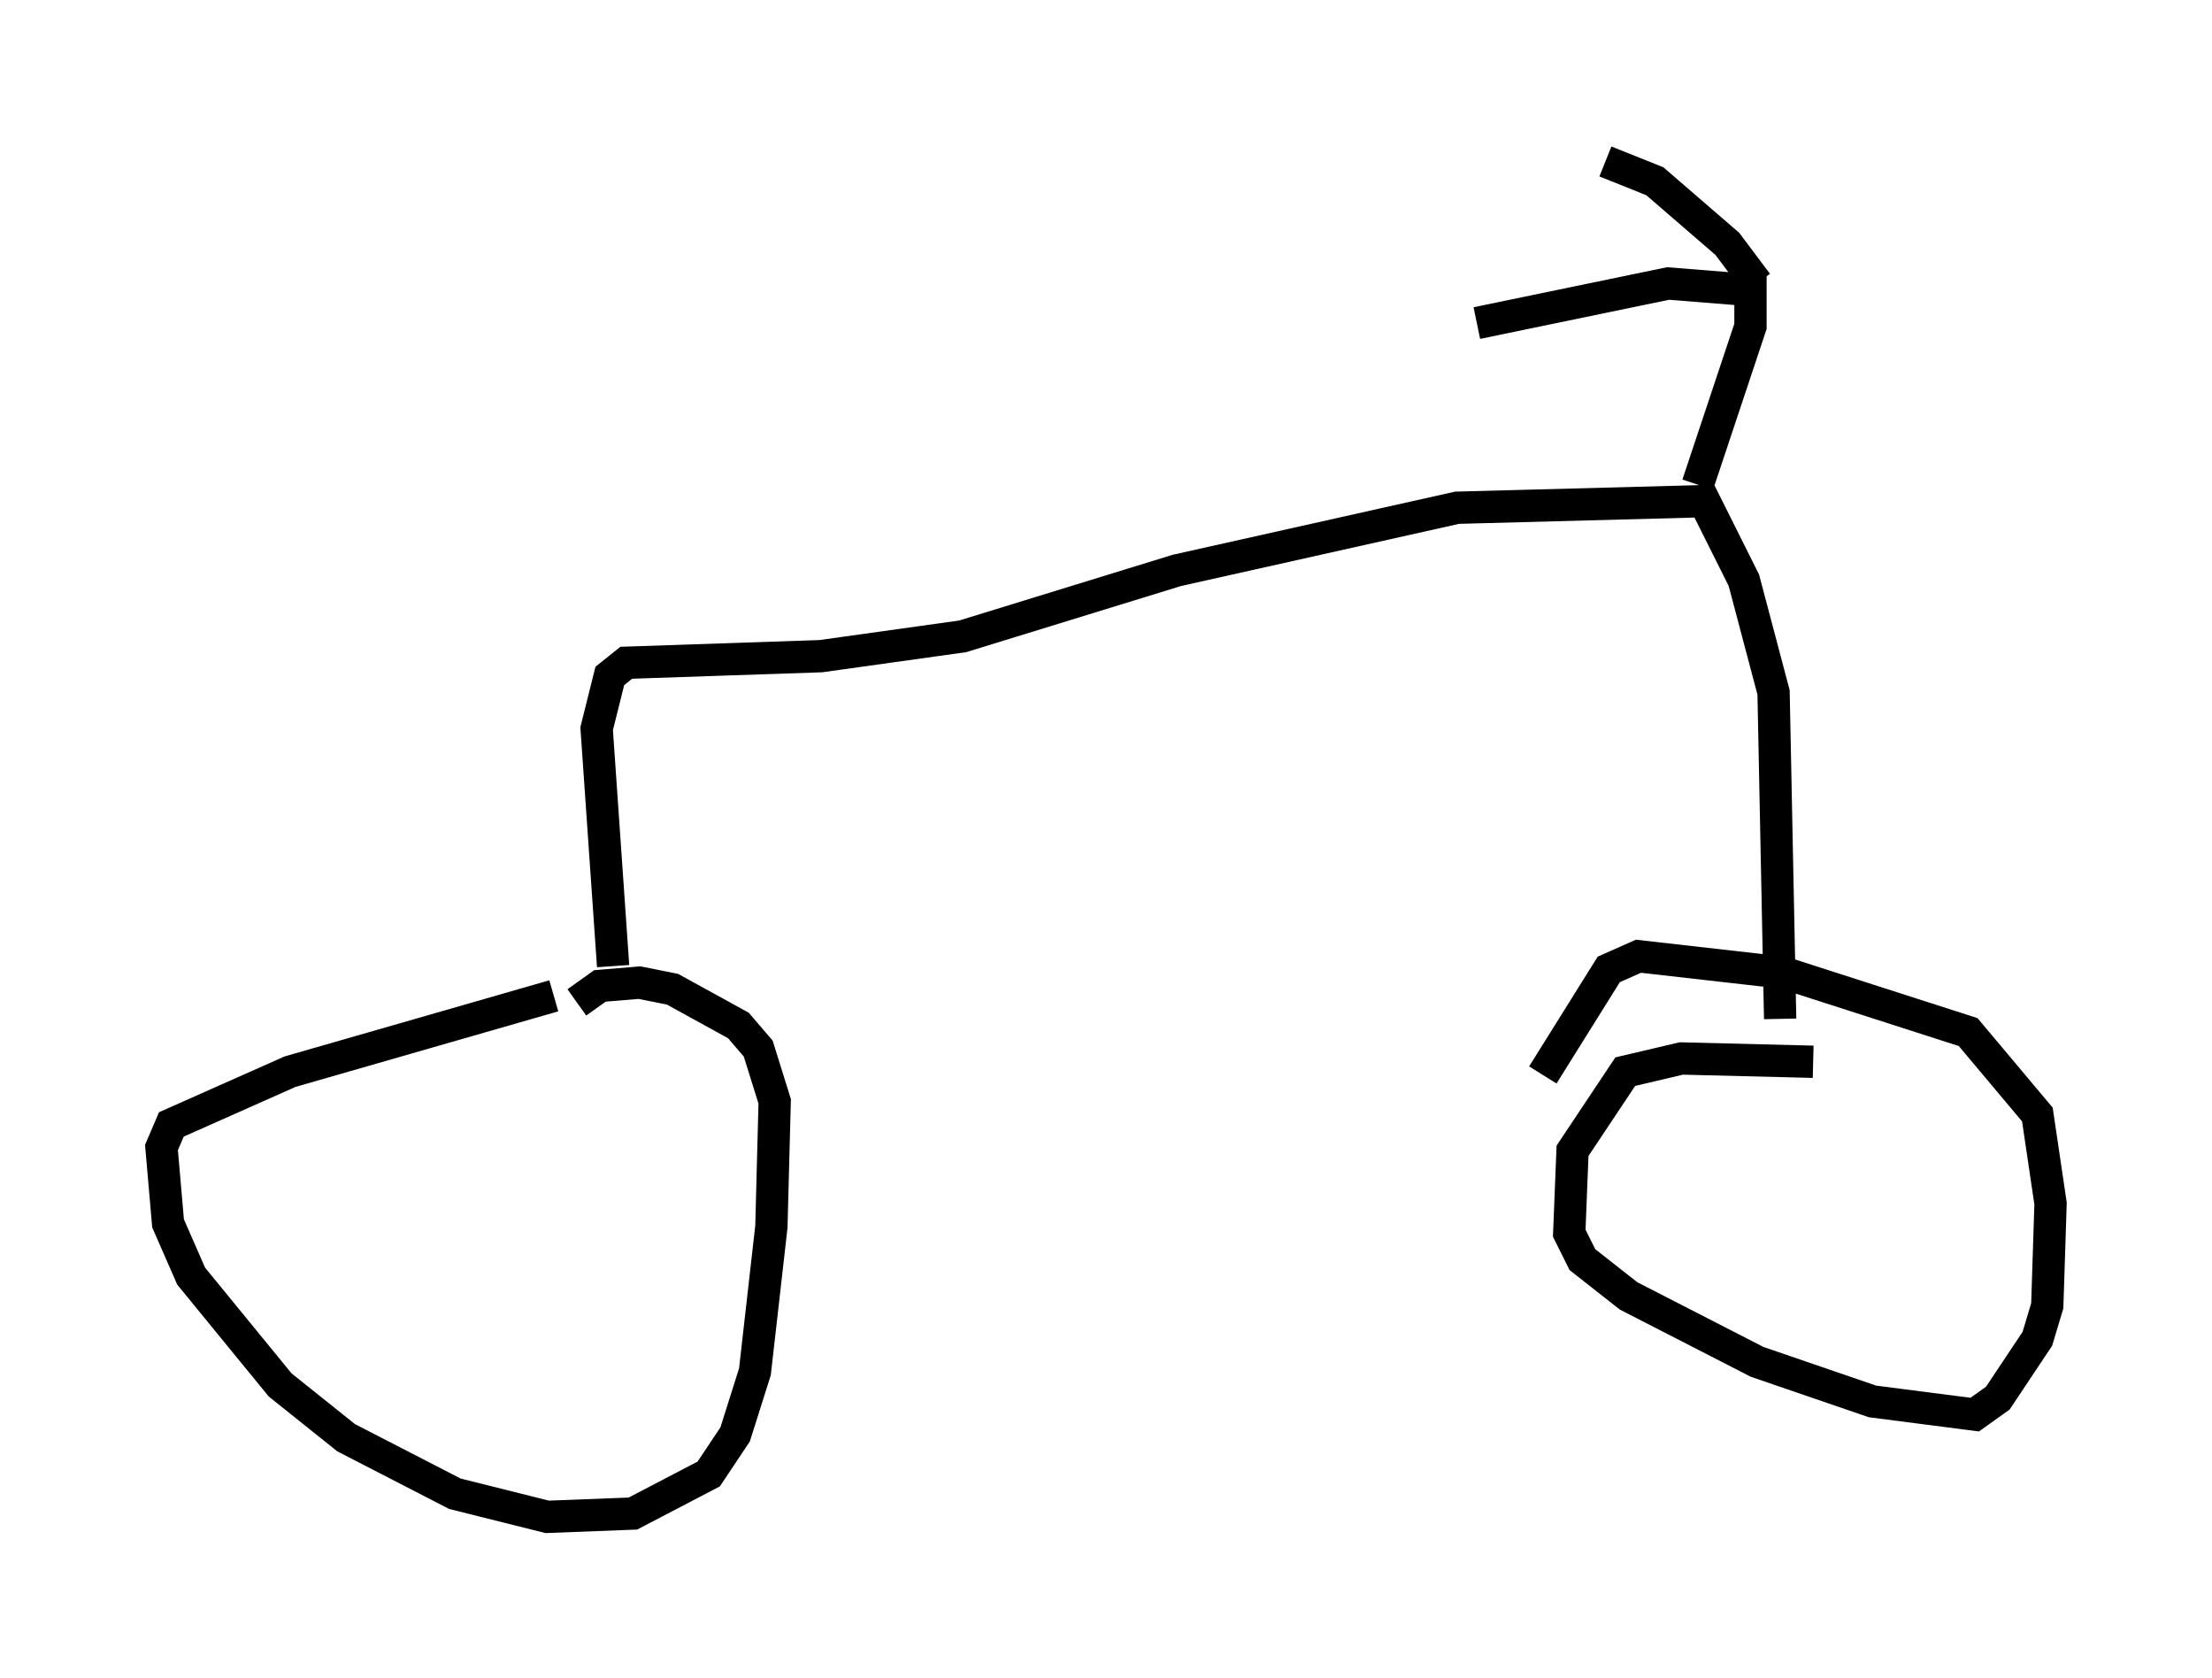 <?xml version="1.0" encoding="utf-8" ?>
<svg baseProfile="full" height="51.957" version="1.1" width="68.494" xmlns="http://www.w3.org/2000/svg" xmlns:ev="http://www.w3.org/2001/xml-events" xmlns:xlink="http://www.w3.org/1999/xlink"><defs /><rect fill="white" height="51.957" width="68.494" x="0" y="0" /><path d="M18.271, 31.032 m-1.123, -0.204 l-8.167, 2.348 -3.675, 1.633 l-0.306, 0.715 0.204, 2.348 l0.715, 1.633 2.756, 3.369 l2.042, 1.633 3.369, 1.735 l2.858, 0.715 2.654, -0.102 l2.348, -1.225 0.817, -1.225 l0.613, -1.94 0.51, -4.492 l0.102, -3.879 -0.51, -1.633 l-0.613, -0.715 -2.042, -1.123 l-1.021, -0.204 -1.225, 0.102 l-0.715, 0.51 m38.282, 1.838 l-4.083, -0.102 -1.735, 0.408 l-1.633, 2.45 -0.102, 2.552 l0.408, 0.817 1.429, 1.123 l3.981, 2.042 3.573, 1.225 l3.165, 0.408 0.715, -0.51 l1.225, -1.838 0.306, -1.021 l0.102, -3.165 -0.408, -2.756 l-2.144, -2.552 -5.717, -1.838 l-4.492, -0.51 -0.919, 0.408 l-2.042, 3.267 m-28.788, -3.369 l-0.51, -7.35 0.408, -1.633 l0.51, -0.408 6.023, -0.204 l4.39, -0.613 6.635, -2.042 l8.677, -1.94 7.656, -0.204 l1.225, 2.45 0.919, 3.471 l0.204, 10.106 m-2.552, -16.538 l1.633, -4.9 0.0, -1.123 l-2.552, -0.204 -5.921, 1.225 m8.677, -1.225 l-0.919, -1.225 -2.246, -1.94 l-1.531, -0.613 " fill="none" stroke="black" stroke-width="1" /></svg>
